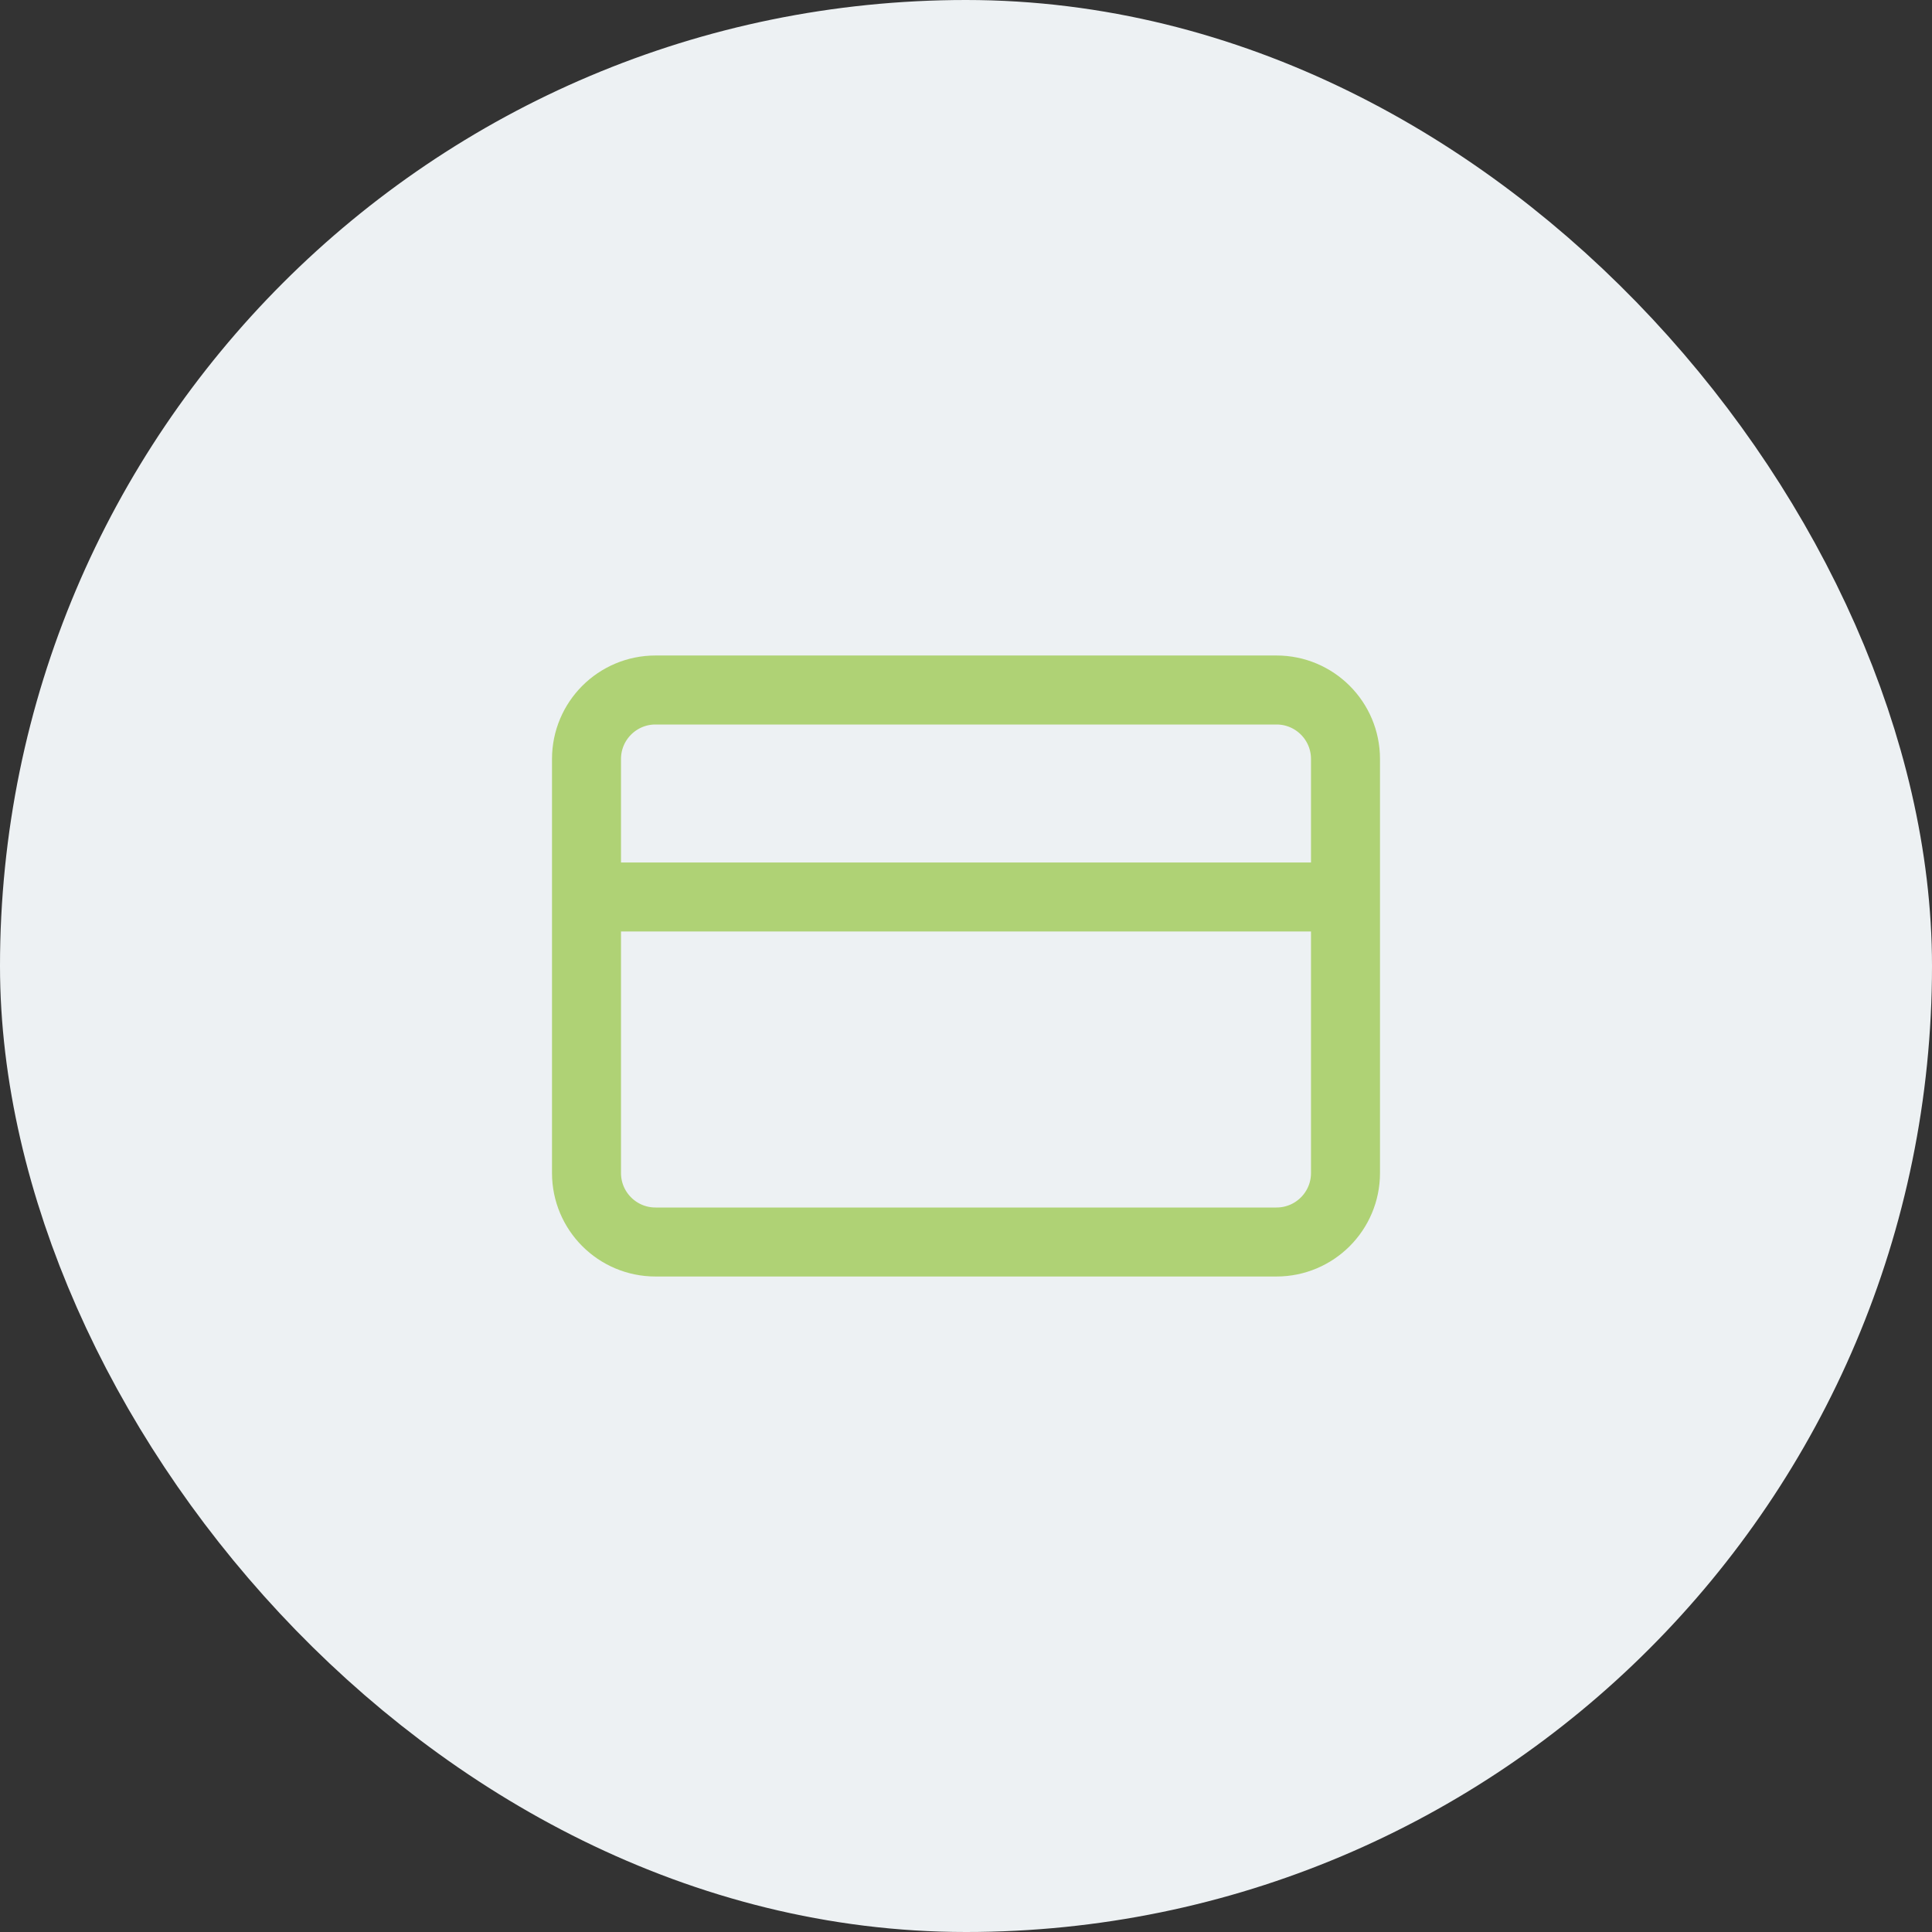 <svg width="56" height="56" viewBox="0 0 56 56" fill="none" xmlns="http://www.w3.org/2000/svg">
<rect x="0" y="0" width="56" height="56" fill="#333333" stroke="none"/>
<rect x="4" y="4" width="48" height="48" rx="24" fill="#EDF1F3"/>
<path d="M17 26H39M19 20H37C38.105 20 39 20.895 39 22V34C39 35.105 38.105 36 37 36H19C17.895 36 17 35.105 17 34V22C17 20.895 17.895 20 19 20Z" stroke="#AFD275" stroke-width="2" stroke-linecap="round" stroke-linejoin="round"/>
<rect x="4" y="4" width="48" height="48" rx="24" stroke="#EDF1F3" stroke-width="8"/>
</svg>
